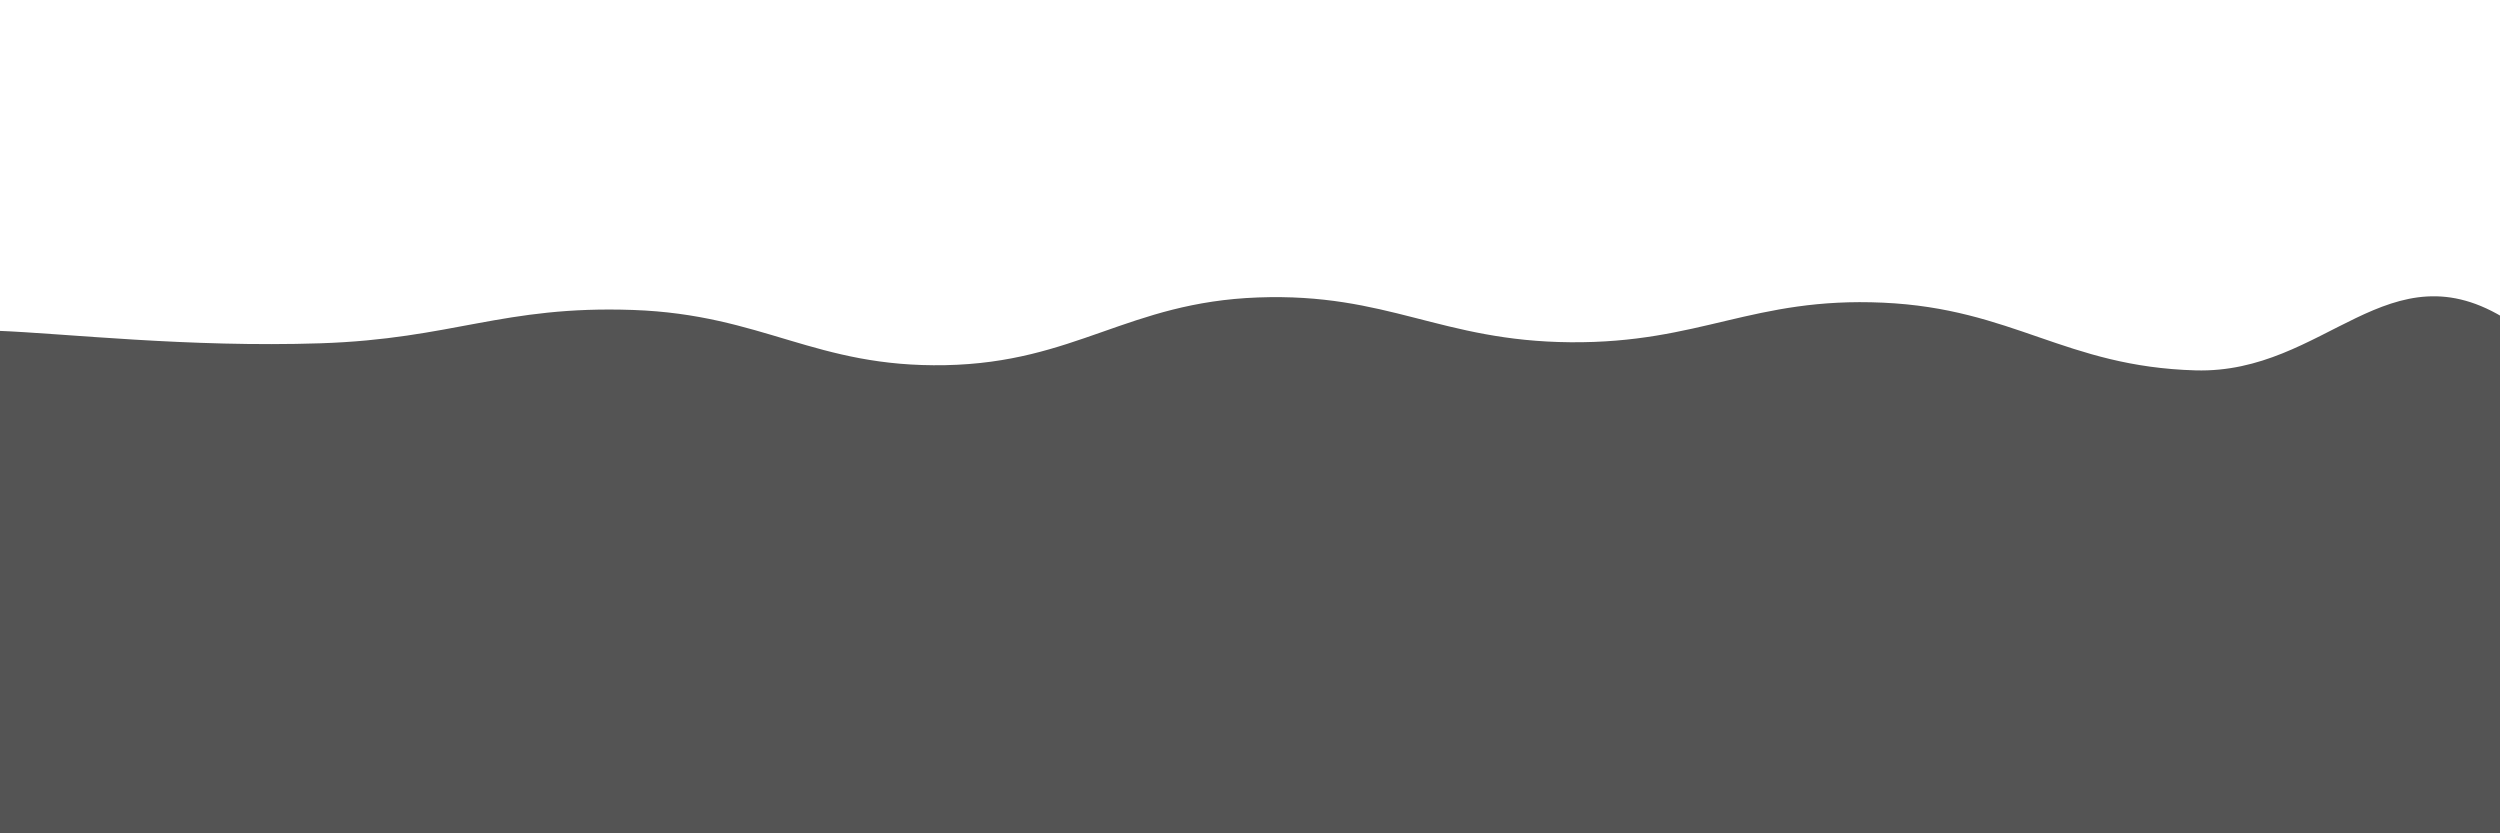 <svg xmlns="http://www.w3.org/2000/svg" version="1.1" xmlns:xlink="http://www.w3.org/1999/xlink" xmlns:svgjs="http://svgjs.dev/svgjs" viewBox="0 0 2400 800" opacity="0.67"><defs><linearGradient x1="50%" y1="0%" x2="50%" y2="100%" id="sssurf-grad"><stop stop-color="hsl(208, 77%, 50%)" stop-opacity="1" offset="0%"></stop><stop stop-color="hsl(208, 74%, 93%)" stop-opacity="1" offset="100%"></stop></linearGradient></defs><g fill="url(#sssurf-grad)" transform="matrix(1,0,0,1,7.649,253.56)"><path d="M-10,10C54.583,12.5,172.917,26.167,300,22C427.083,17.833,475,-14.375,600,-10C725,-5.625,775,45.5,900,43C1025,40.5,1075,-17.417,1200,-22C1325,-26.583,1375,19.958,1500,21C1625,22.042,1675,-22.625,1800,-17C1925,-11.375,1975,44.458,2100,48C2225,51.542,2285.417,-73.333,2400,0C2514.583,73.333,3254.167,212.5,2650,400C2045.833,587.5,156.25,795.833,-500,900" transform="matrix(1,0,0,1,0,54)" opacity="0.05"></path><path d="M-10,10C54.583,12.5,172.917,26.167,300,22C427.083,17.833,475,-14.375,600,-10C725,-5.625,775,45.5,900,43C1025,40.5,1075,-17.417,1200,-22C1325,-26.583,1375,19.958,1500,21C1625,22.042,1675,-22.625,1800,-17C1925,-11.375,1975,44.458,2100,48C2225,51.542,2285.417,-73.333,2400,0C2514.583,73.333,3254.167,212.5,2650,400C2045.833,587.5,156.25,795.833,-500,900" transform="matrix(1,0,0,1,0,108)" opacity="0.53"></path><path d="M-10,10C54.583,12.5,172.917,26.167,300,22C427.083,17.833,475,-14.375,600,-10C725,-5.625,775,45.5,900,43C1025,40.5,1075,-17.417,1200,-22C1325,-26.583,1375,19.958,1500,21C1625,22.042,1675,-22.625,1800,-17C1925,-11.375,1975,44.458,2100,48C2225,51.542,2285.417,-73.333,2400,0C2514.583,73.333,3254.167,212.5,2650,400C2045.833,587.5,156.25,795.833,-500,900" transform="matrix(1,0,0,1,0,162)" opacity="1.00"></path></g></svg>